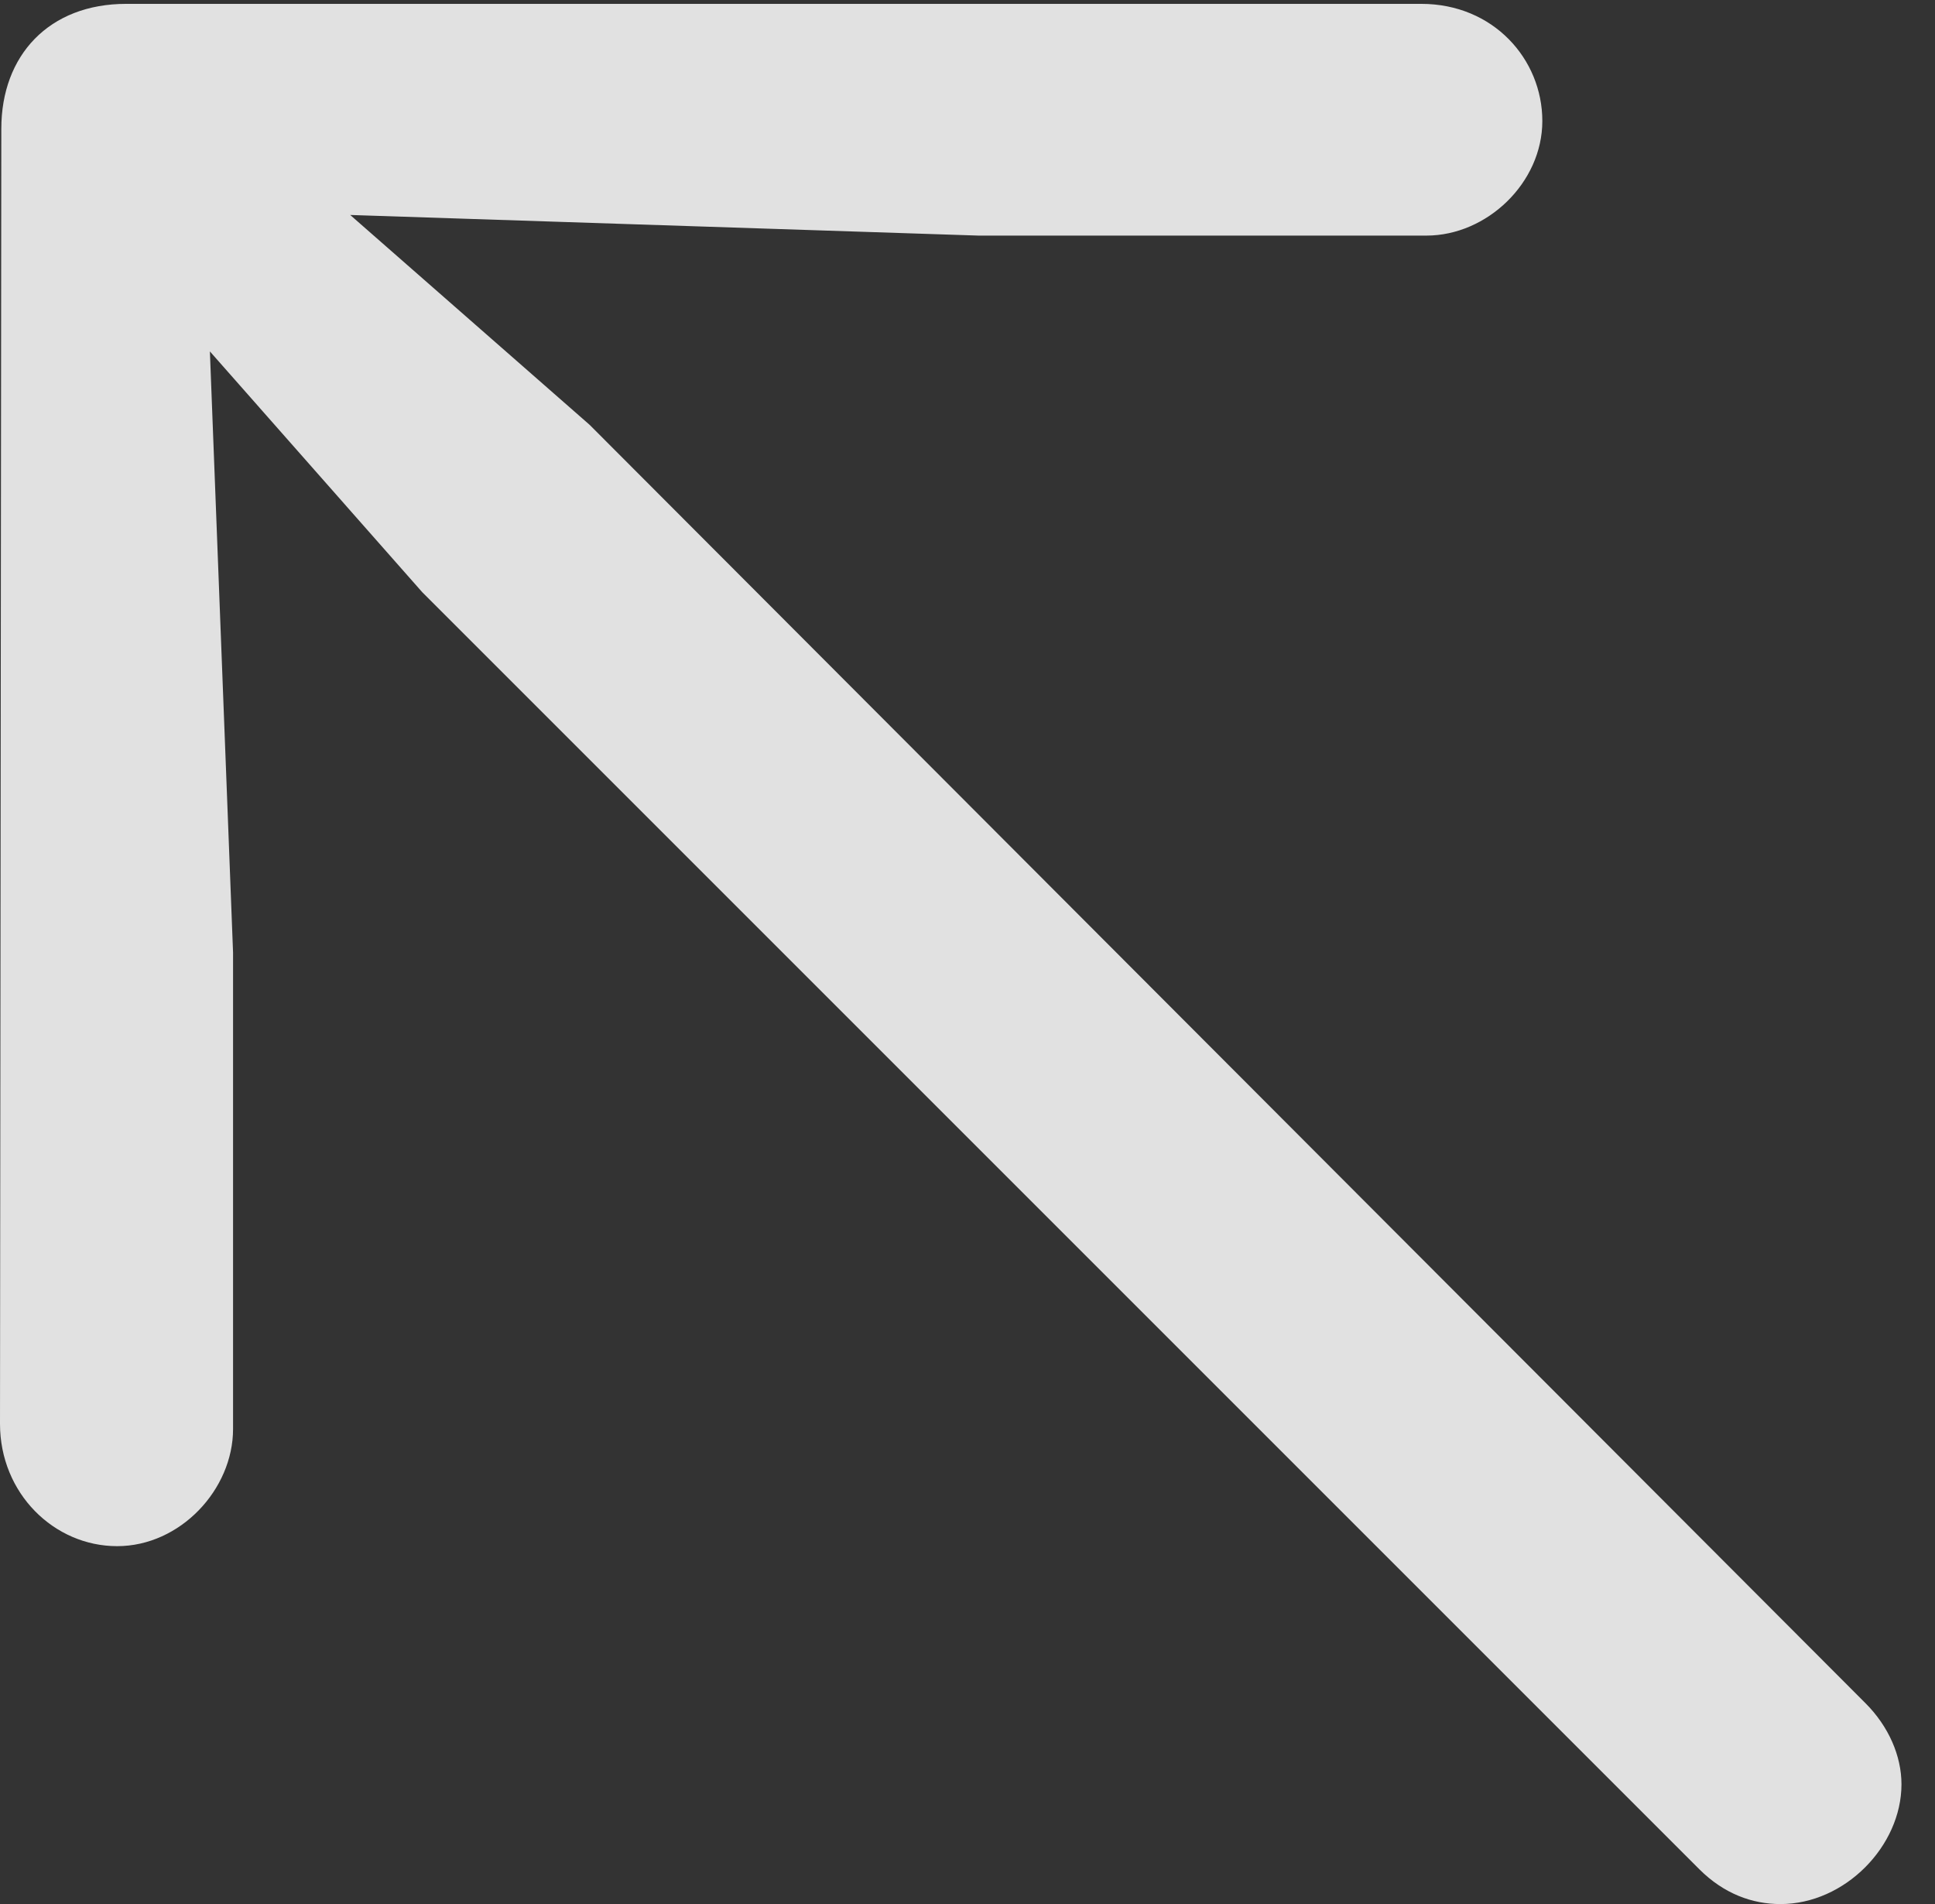 <?xml version="1.0" encoding="UTF-8"?>
<!--Generator: Apple Native CoreSVG 326-->
<!DOCTYPE svg
PUBLIC "-//W3C//DTD SVG 1.1//EN"
       "http://www.w3.org/Graphics/SVG/1.1/DTD/svg11.dtd">
<svg version="1.1" xmlns="http://www.w3.org/2000/svg" xmlns:xlink="http://www.w3.org/1999/xlink" viewBox="0 0 20.549 20.221">
 <rect x="0" y="0" width="20.549" height="20.221" fill="#333333" stroke="none"/>
 <g>
  <rect height="20.221" opacity="0" width="20.549" x="0" y="0"/>
  <path d="M0 15.121C0 15.859 0.574 16.42 1.244 16.42C1.914 16.42 2.475 15.818 2.475 15.176L2.475 10.117L2.229 3.732L4.484 6.289L18.047 19.852C18.307 20.111 18.607 20.221 18.908 20.221C19.592 20.221 20.193 19.605 20.193 18.949C20.193 18.648 20.057 18.334 19.811 18.088L6.262 4.512L3.719 2.283L10.391 2.502L15.148 2.502C15.791 2.502 16.379 1.941 16.379 1.285C16.379 0.629 15.859 0.041 15.094 0.041L1.34 0.041C0.52 0.041 0.014 0.588 0.014 1.367Z" fill="white" fill-opacity="0.85"/>
 </g>
</svg>
